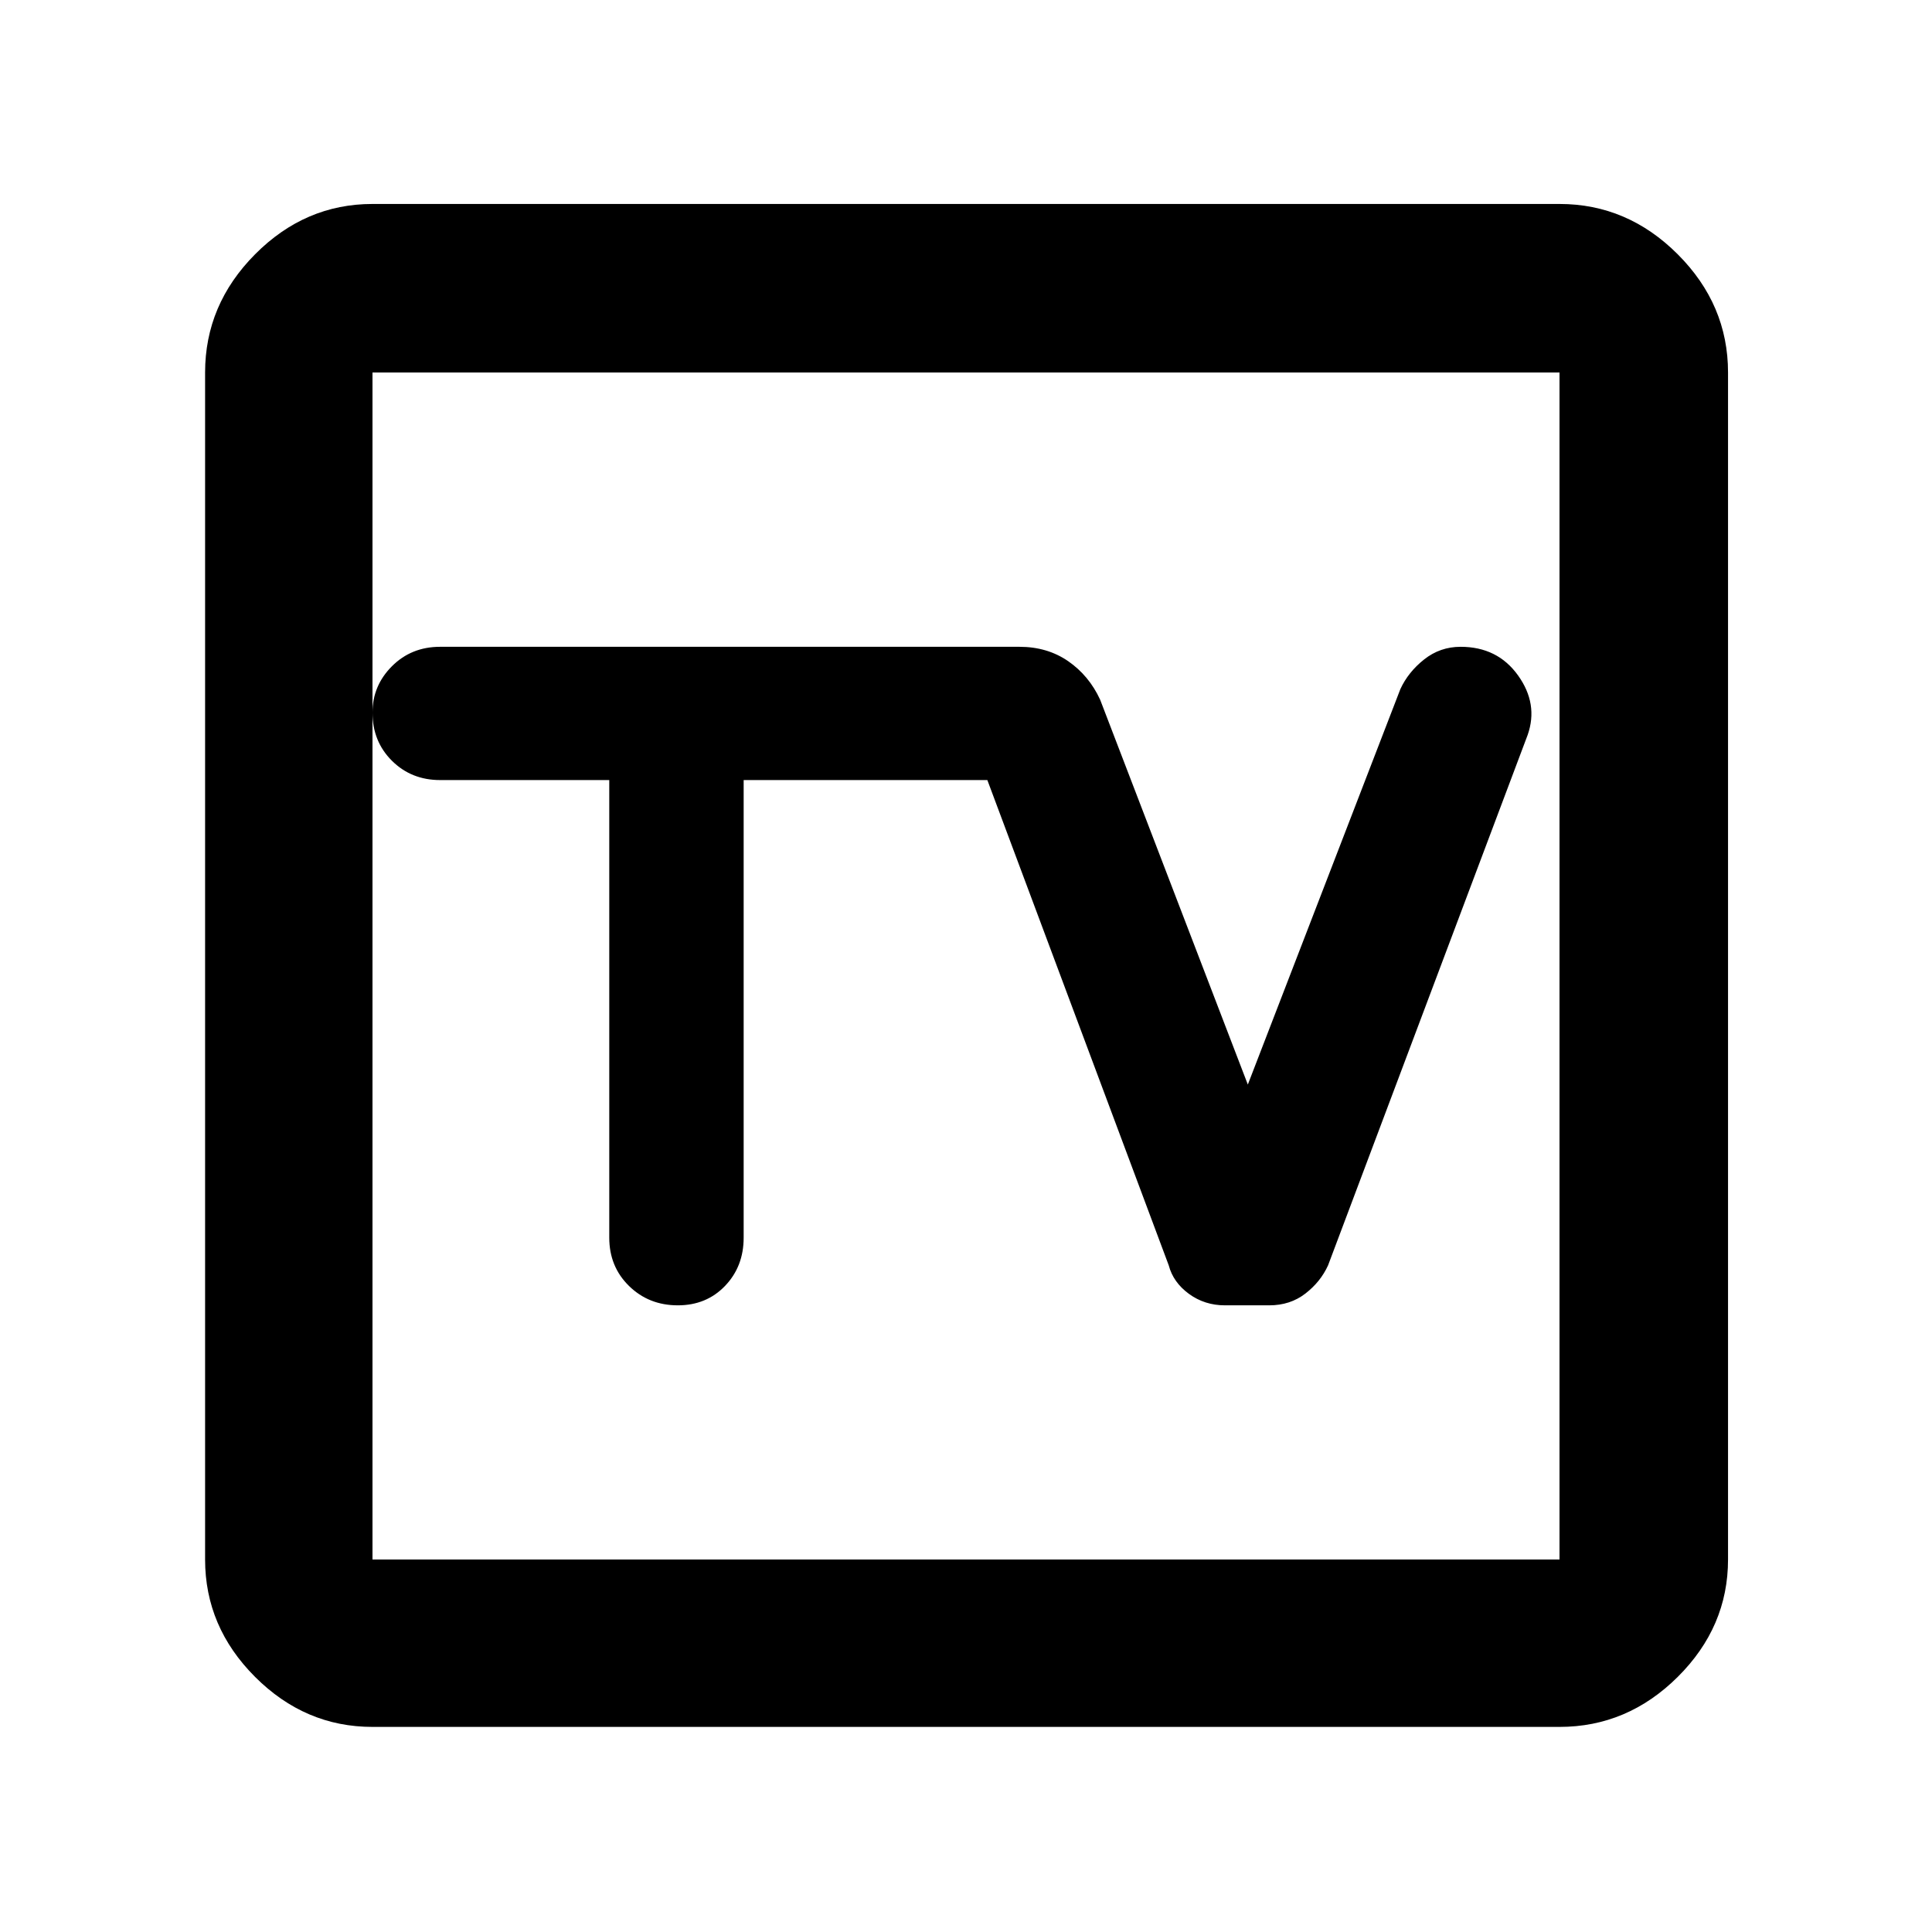 <svg xmlns="http://www.w3.org/2000/svg" height="48" viewBox="0 -960 960 960" width="48"><path d="M185.09-101.91q-33.5 0-58.34-24.84-24.84-24.84-24.84-58.34v-589.82q0-33.74 24.84-58.74t58.34-25h589.82q33.74 0 58.74 25t25 58.74v589.82q0 33.5-25 58.34-25 24.84-58.74 24.84H185.09Zm0-83.18h589.82v-589.82H185.09v589.82Zm0-589.82v589.82-589.82Zm117.65 202.52v227.38q0 14.4 9.83 24.01 9.83 9.61 24.24 9.61 14.2 0 23.46-9.65 9.25-9.65 9.25-23.96v-227.39h121.09l90.13 241.13q2.21 8.43 10.01 14.15 7.81 5.72 17.93 5.72h22q10.4 0 17.96-5.85 7.55-5.85 11.27-14.02l99.18-263.56q5.39-15.41-4.8-29.6-10.19-14.19-28.51-14.19-10.21 0-18.13 6.28-7.92 6.27-11.82 14.76l-75.79 196.48-73.39-191.26q-5.52-11.95-15.87-19.11-10.36-7.15-24.22-7.15H218.7q-14.31 0-23.96 9.67t-9.65 23.01q0 14.33 9.65 23.94 9.65 9.6 23.96 9.6h84.04Z"/></svg>